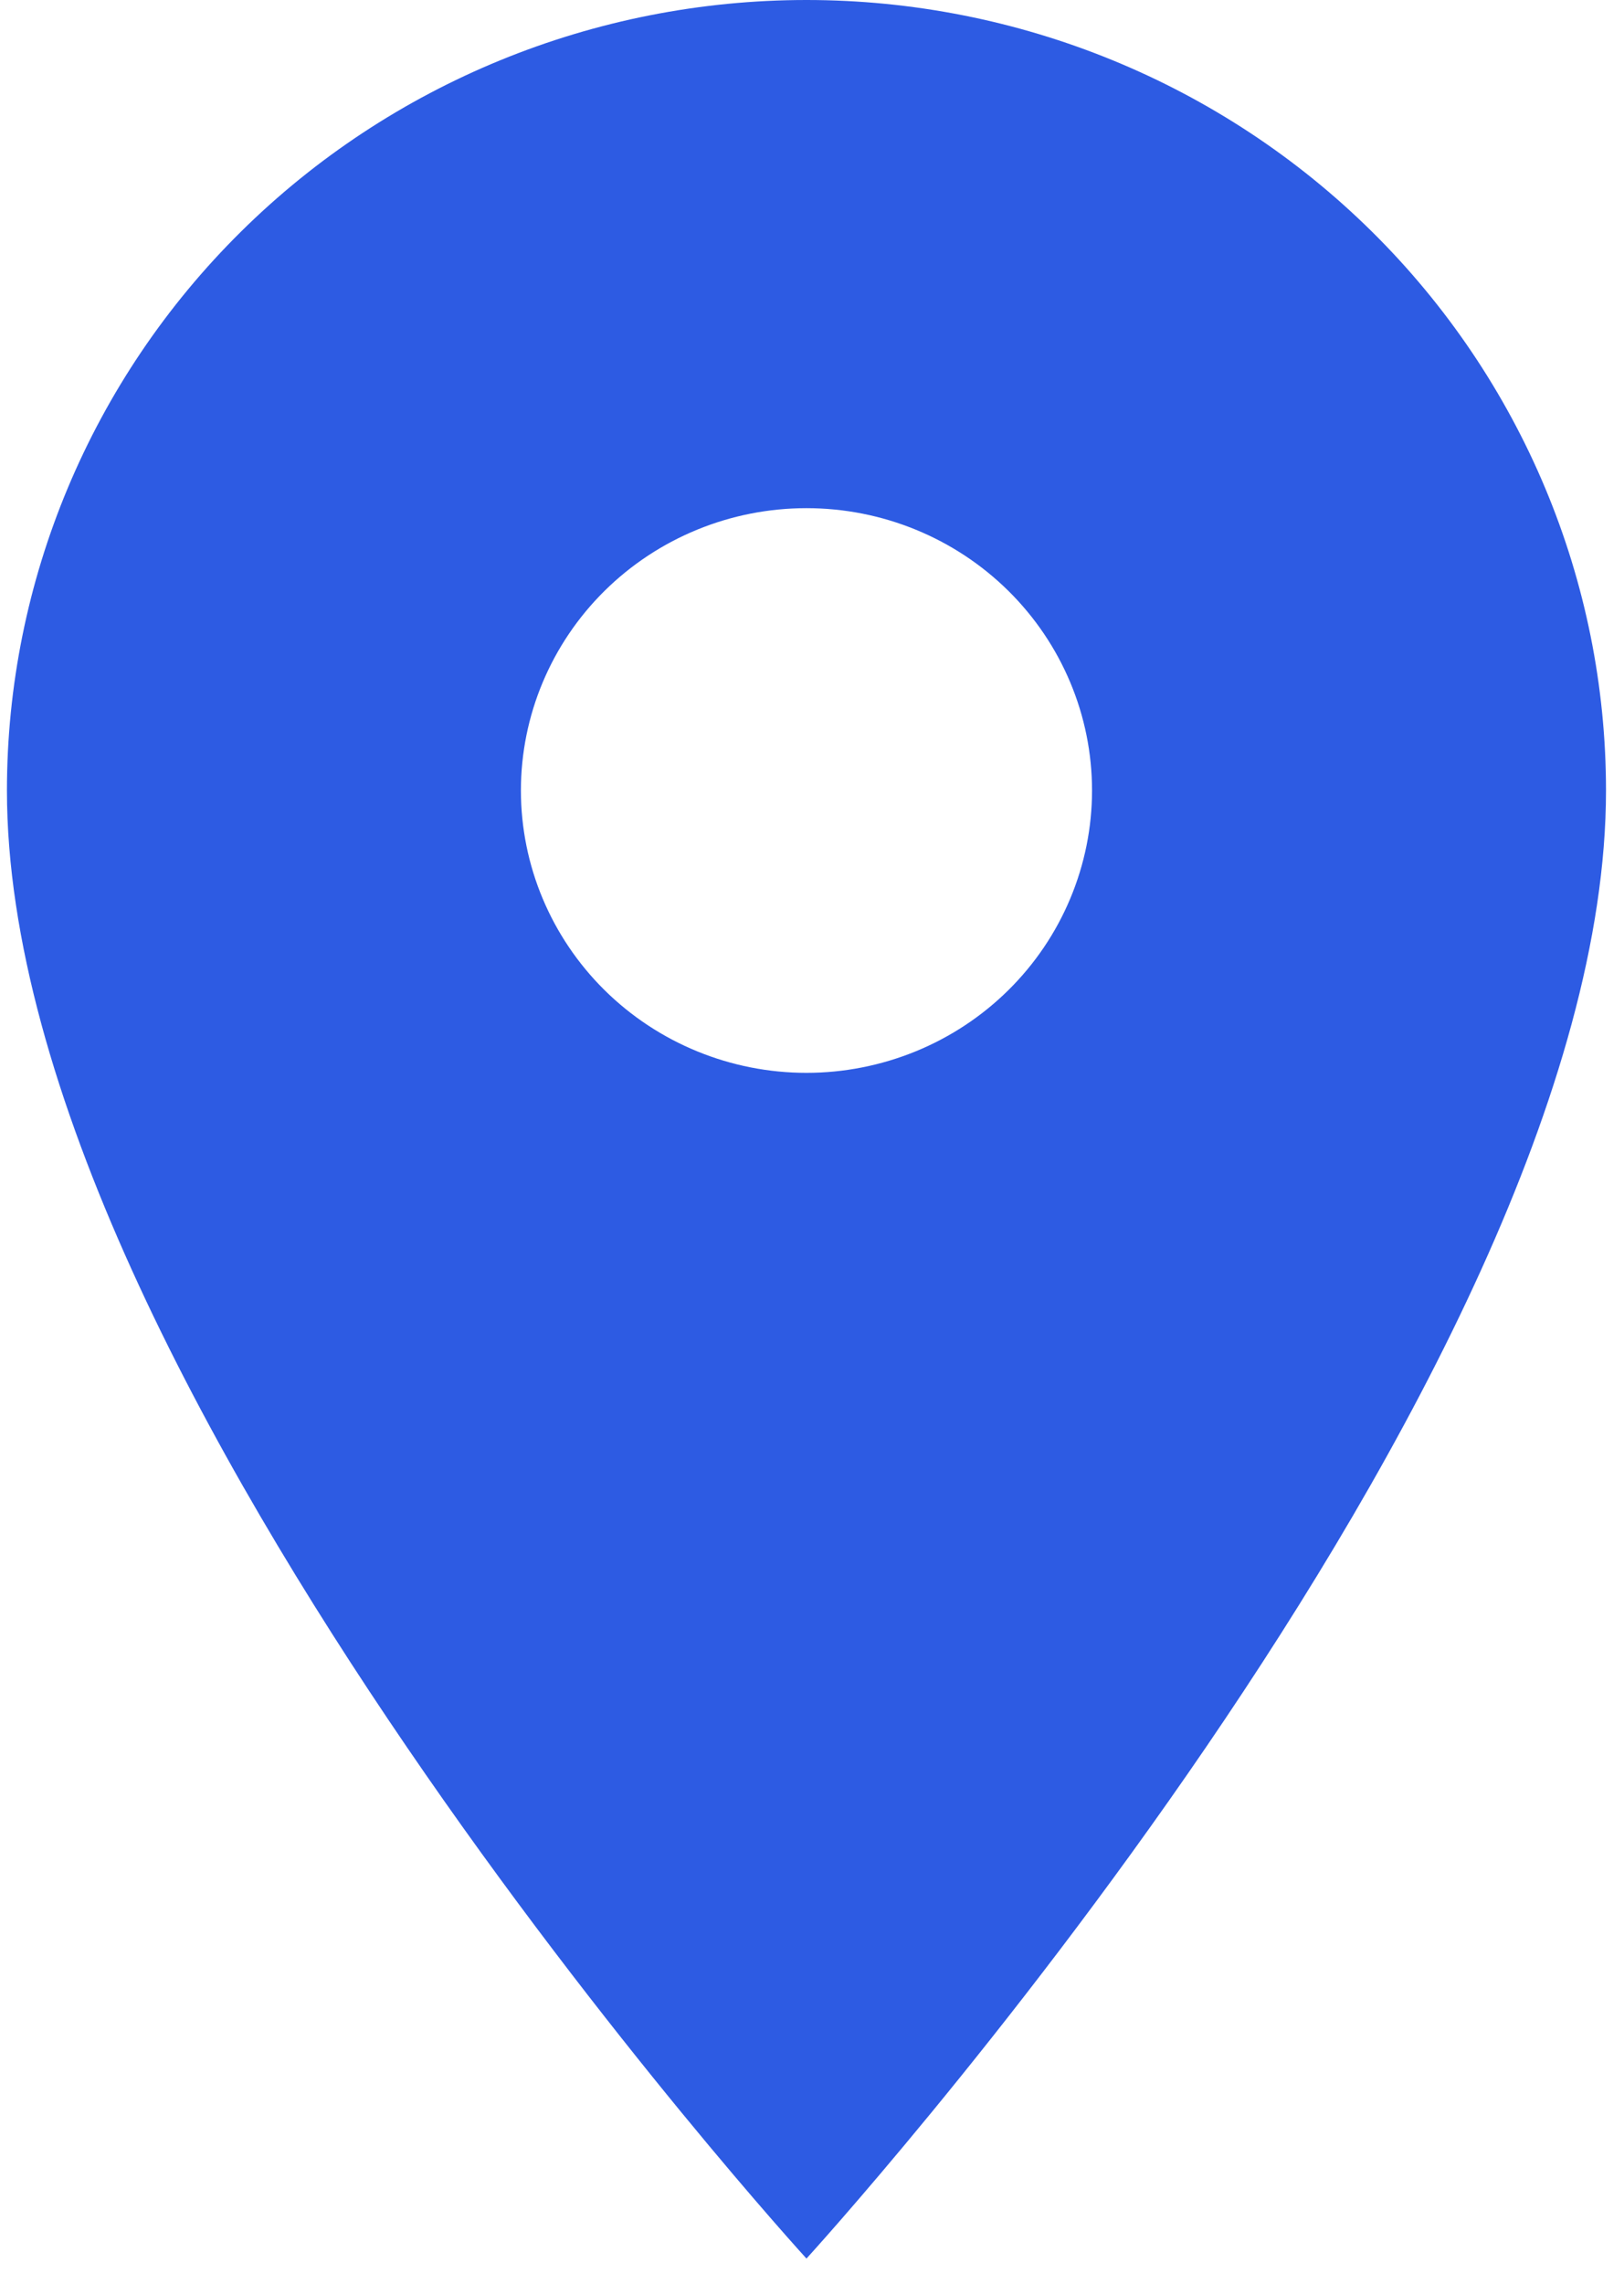 <svg width="37" height="52" viewBox="0 0 37 52" fill="none" xmlns="http://www.w3.org/2000/svg">
<path d="M18.374 24.429C16.648 24.429 14.994 23.751 13.774 22.546C12.554 21.34 11.868 19.705 11.868 18C11.868 16.295 12.554 14.66 13.774 13.454C14.994 12.249 16.648 11.571 18.374 11.571C20.099 11.571 21.754 12.249 22.974 13.454C24.194 14.66 24.88 16.295 24.88 18C24.88 18.844 24.711 19.68 24.384 20.46C24.058 21.24 23.578 21.949 22.974 22.546C22.37 23.143 21.653 23.616 20.864 23.939C20.074 24.262 19.228 24.429 18.374 24.429ZM18.374 0C13.543 0 8.909 1.896 5.493 5.272C2.077 8.648 0.158 13.226 0.158 18C0.158 31.5 18.374 51.428 18.374 51.428C18.374 51.428 36.59 31.5 36.59 18C36.59 13.226 34.671 8.648 31.255 5.272C27.838 1.896 23.205 0 18.374 0Z" fill="#2D5BE3"/>
</svg>
